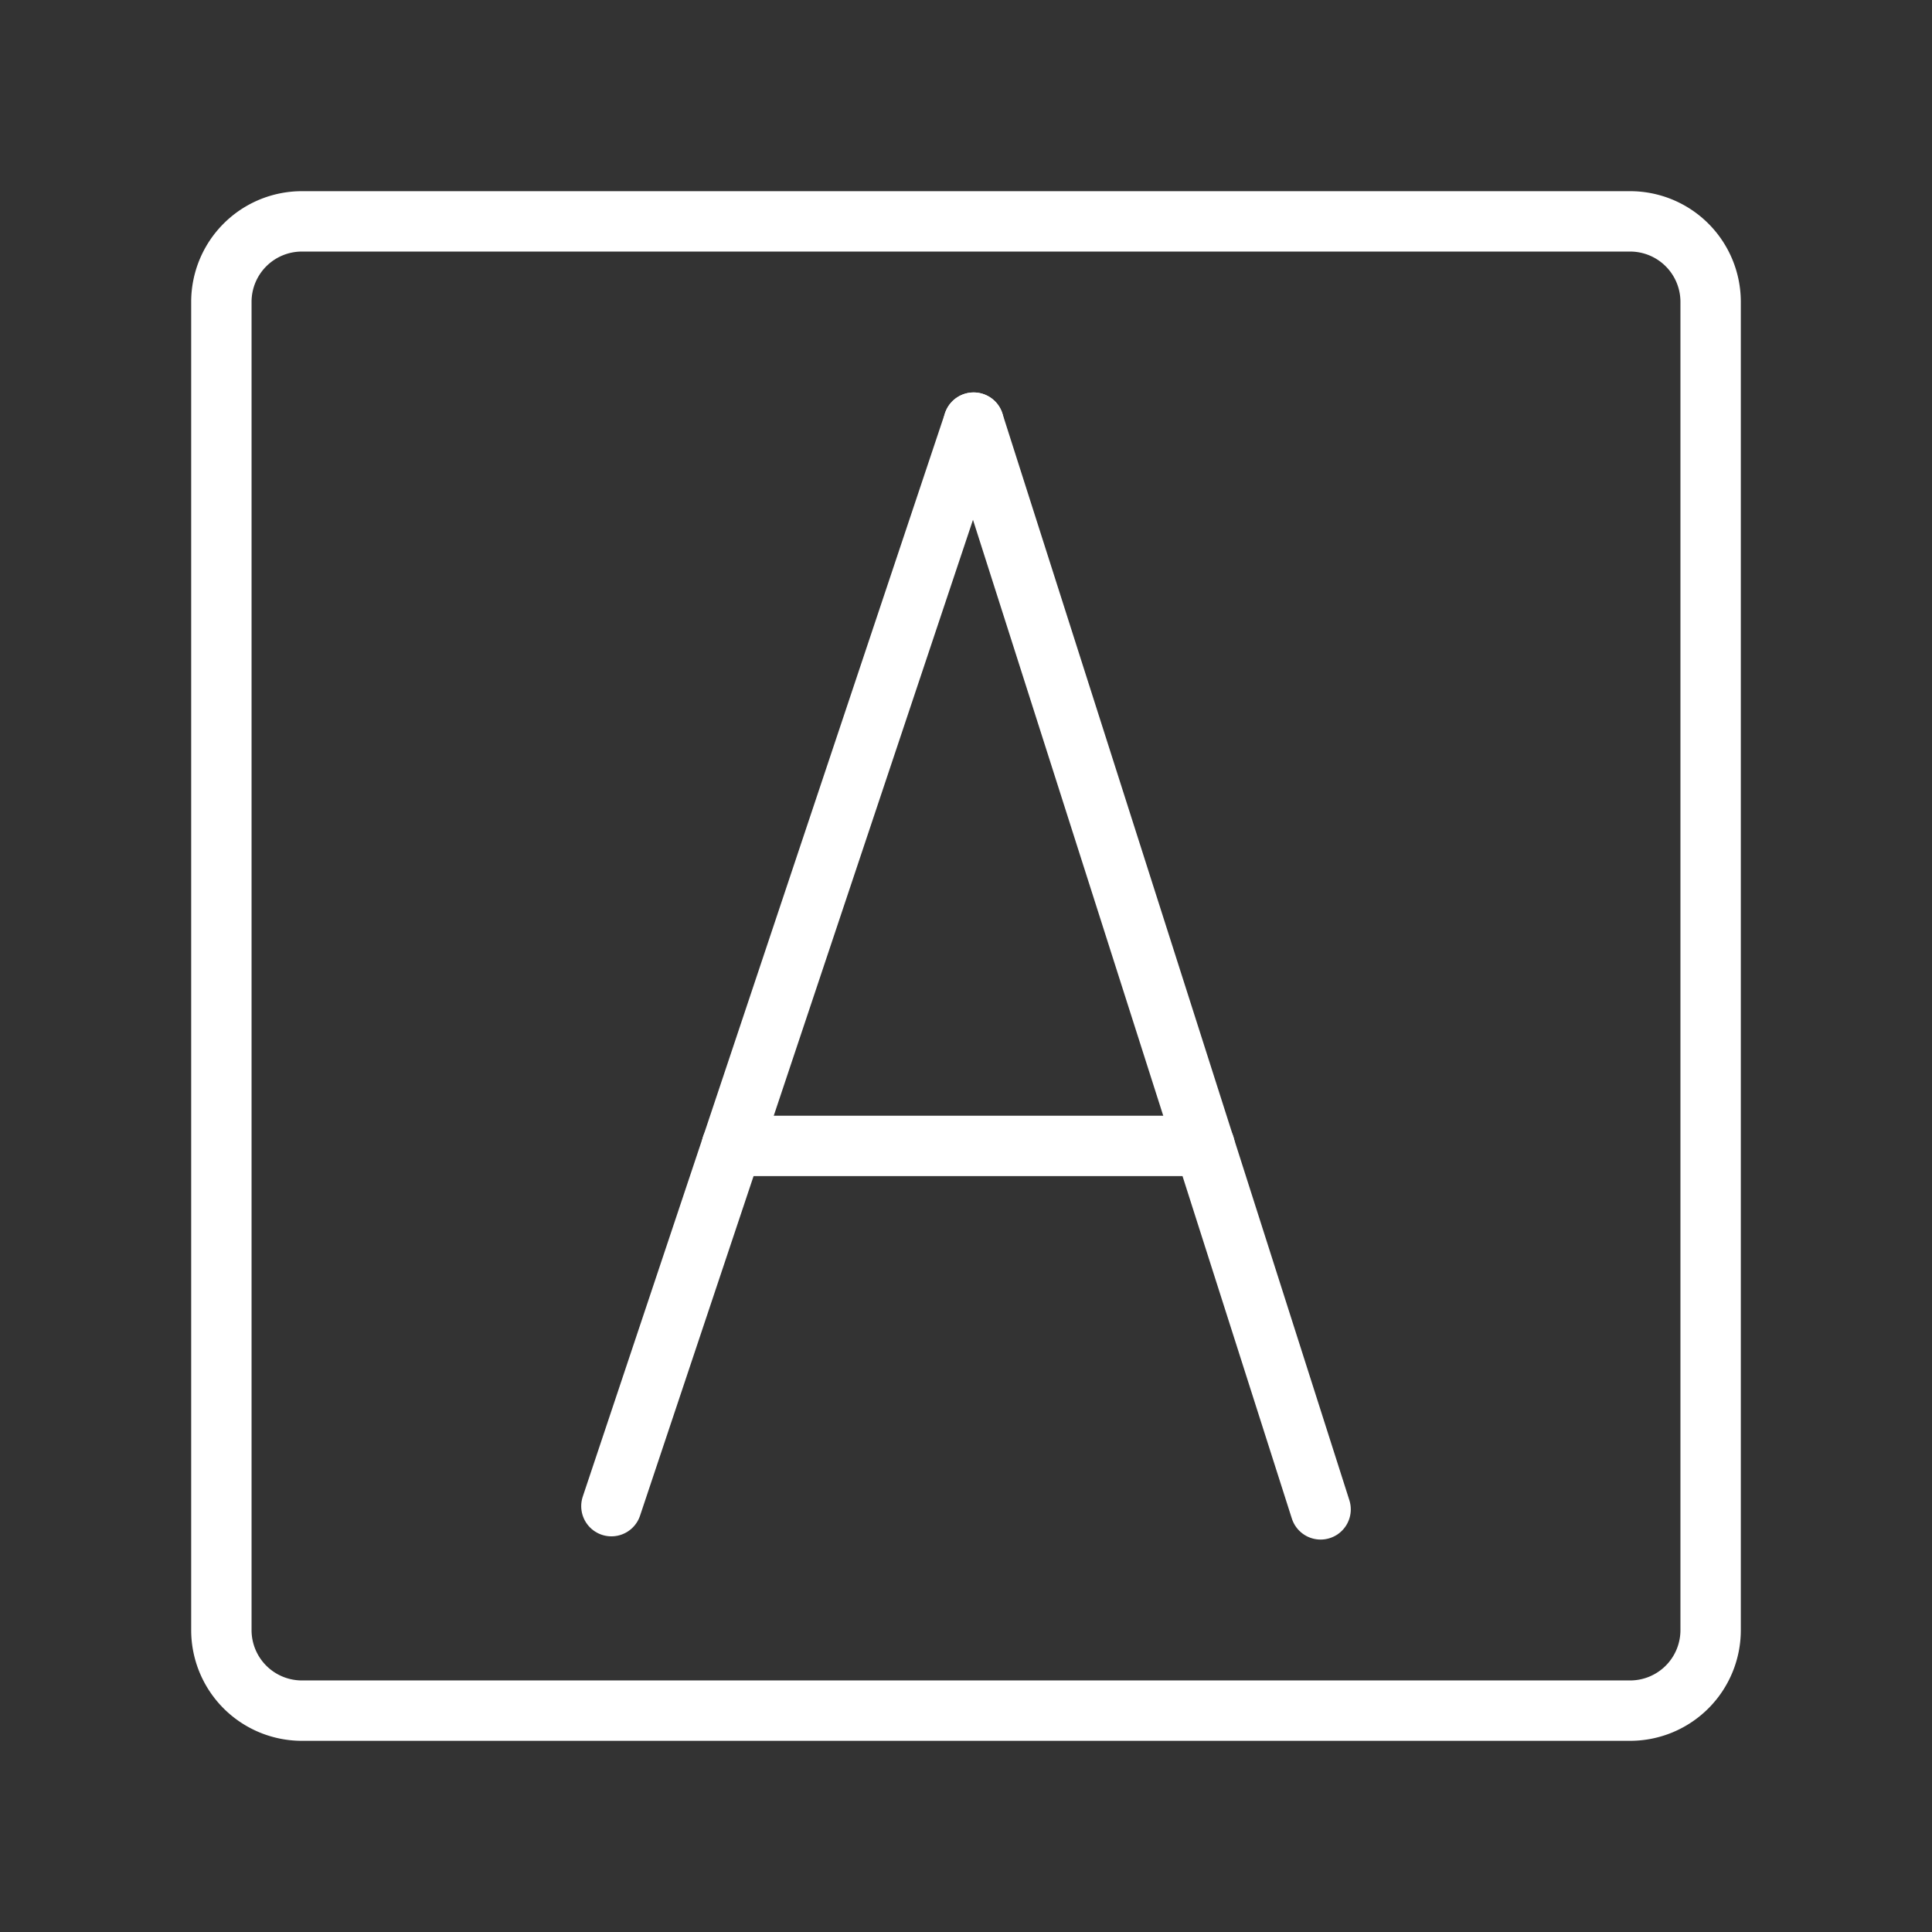 <ns0:svg xmlns:ns0="http://www.w3.org/2000/svg" id="Layer_2" data-name="Layer 2" viewBox="0 0 48 48" style="stroke-width:1.5px"><ns0:rect x="0" y="0" width="48" height="48" fill="#333333" stroke="none"/><ns0:defs style="stroke-width:1.5px"><ns0:style style="stroke-width:1.5px">.cls-1{fill:none;stroke:#fff;stroke-linecap:round;stroke-linejoin:round;}</ns0:style></ns0:defs><ns0:path class="cls-1" d="M40.5,5.5H7.5a2,2,0,0,0-2,2v33a2,2,0,0,0,2,2h33a2,2,0,0,0,2-2V7.5A2,2,0,0,0,40.5,5.5Z" style="stroke-width:1.5px" /><ns0:line class="cls-1" x1="15.19" y1="37.42" x2="24.19" y2="10.5" style="stroke-width:1.5px" /><ns0:line class="cls-1" x1="32.81" y1="37.5" x2="24.19" y2="10.5" style="stroke-width:1.5px" /><ns0:line class="cls-1" x1="29.93" y1="28.47" x2="18.18" y2="28.47" style="stroke-width:1.5px" /></ns0:svg>